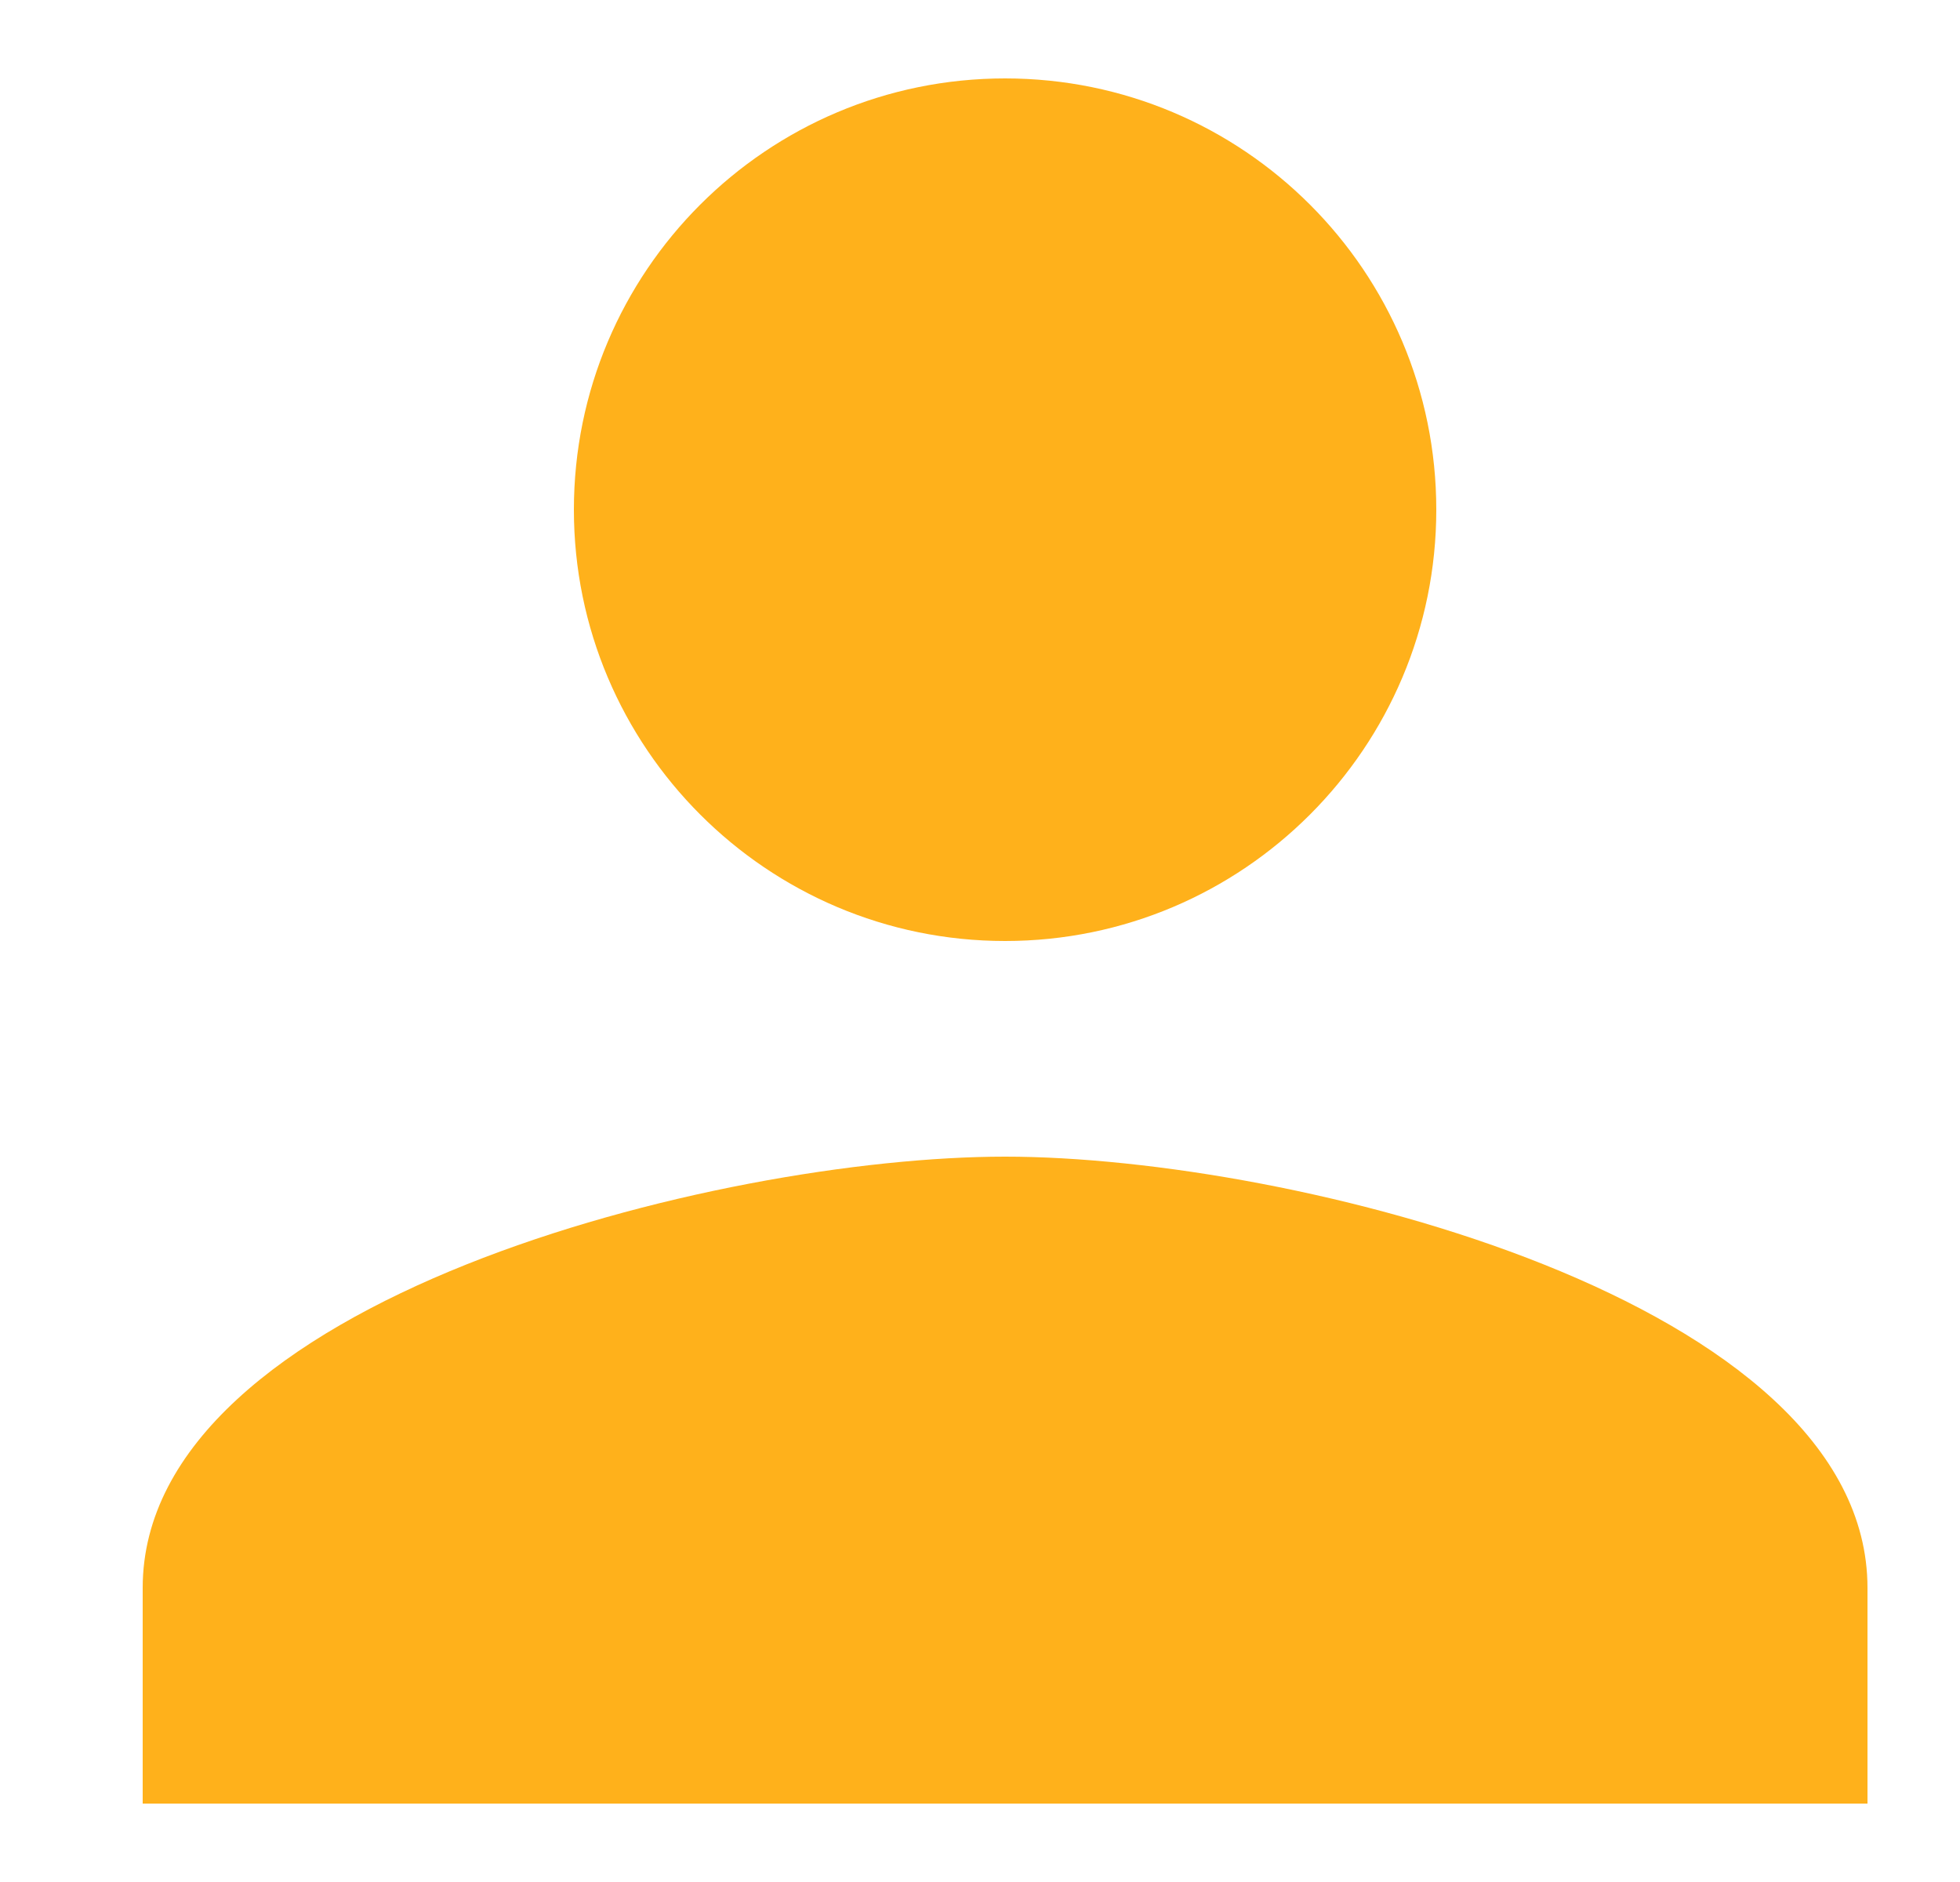 <svg width="25" height="24" viewBox="0 0 25 24" fill="none" xmlns="http://www.w3.org/2000/svg">
<path d="M12.82 1C9.782 1 7.32 3.461 7.32 6.5C7.32 9.532 9.782 12 12.82 12C15.859 12 18.32 9.532 18.32 6.5C18.32 3.461 15.859 1 12.82 1ZM12.82 14.75C9.156 14.75 1.82 16.586 1.82 20.25V23H23.82V20.25C23.82 16.586 16.485 14.75 12.82 14.75Z" fill="#FFB11B"/>
</svg>
